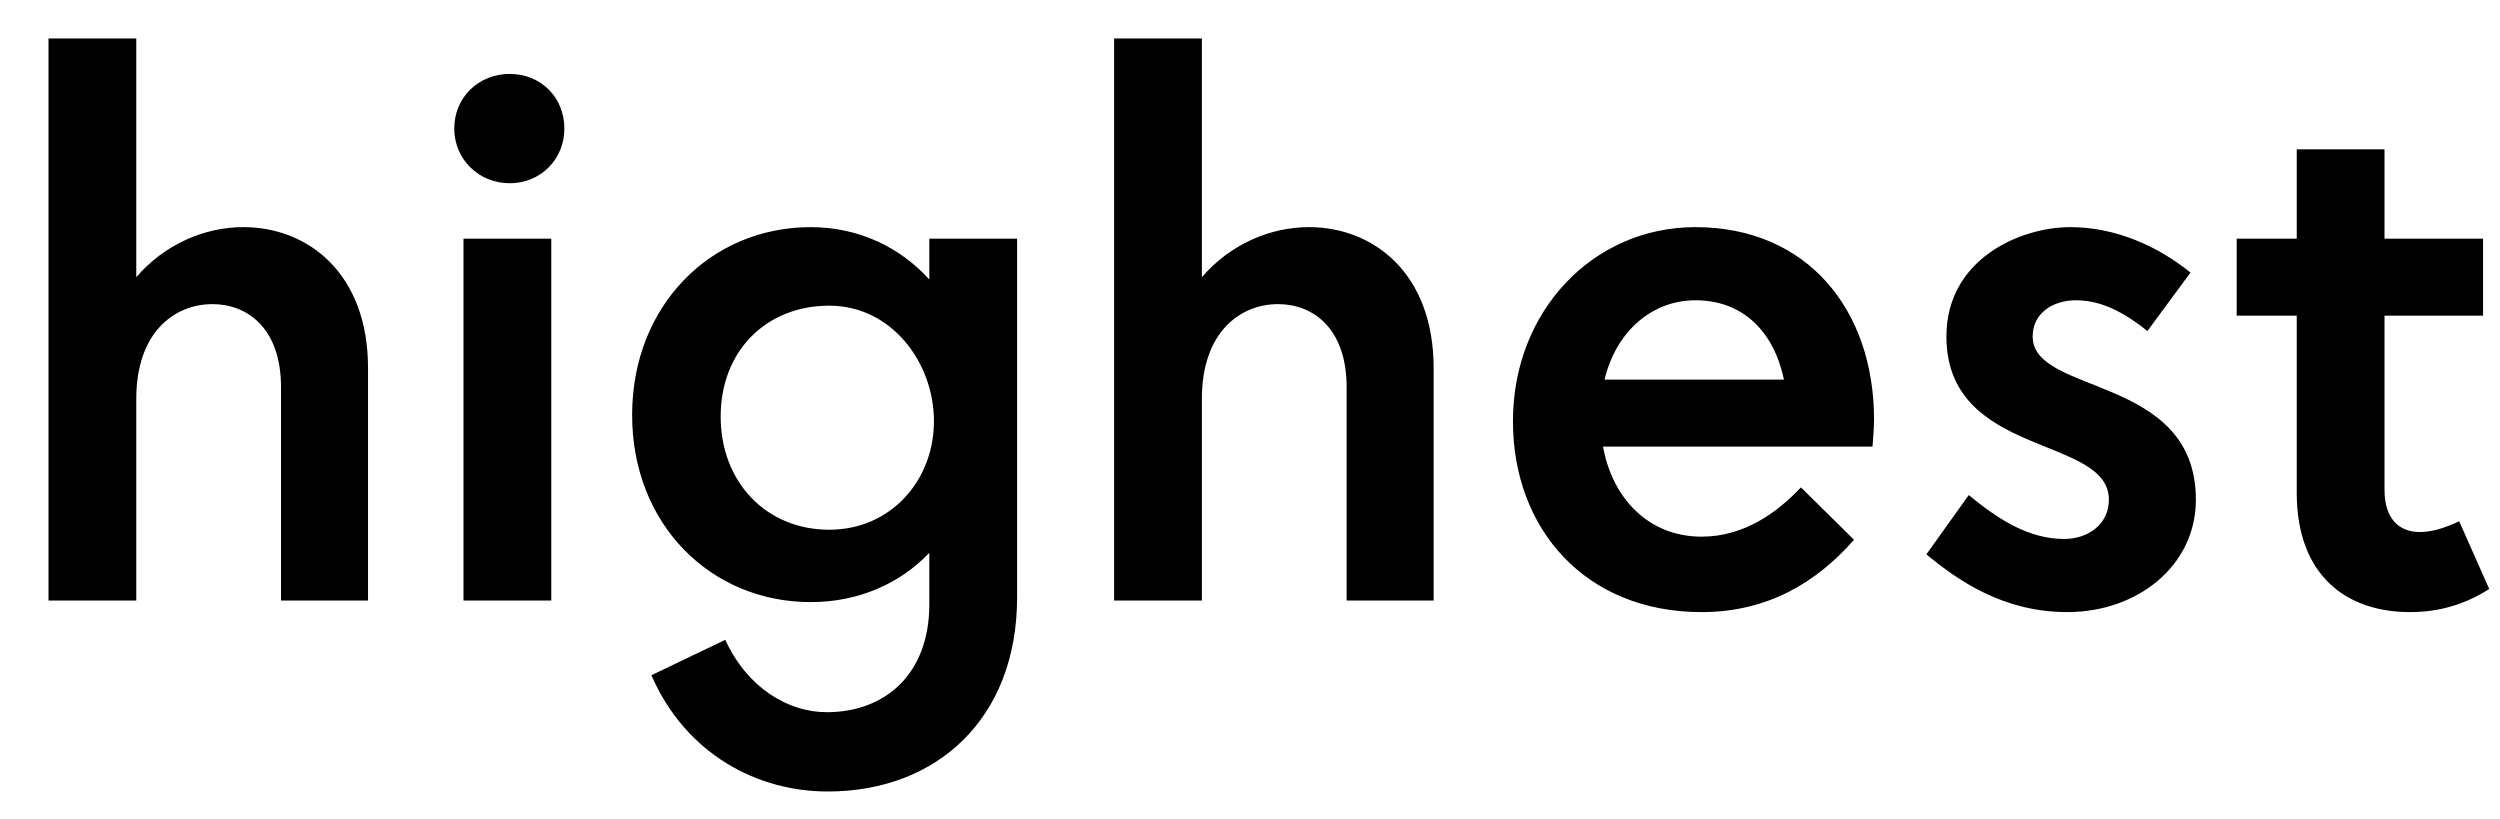 <svg width="3247" height="1064.002" xmlns="http://www.w3.org/2000/svg"><path d="M63 780.002h114v-262c0-87 50-123 99-123 45 0 89 31 89 108v277h113v-302c0-123-78-183-162-183-50 0-102 22-139 65v-310H63zm653 0v-470H602v470h114zm-54-542c40 0 71-31 71-71 0-41-31-71-71-71s-72 30-72 71c0 40 32 71 72 71zm391 544c62 0 116-24 154-64v67c0 91-58 140-133 140-50 0-103-31-132-94l-96 46c45 103 138 151 229 151 142 0 246-95 246-252v-466h-114v53c-38-42-92-68-154-68-130 0-232 102-232 244s102 243 232 243zm24-385c81 0 136 74 136 150 0 77-56 141-136 141-82 0-141-62-141-147s59-144 141-144zm370 383h114v-262c0-87 50-123 99-123 45 0 89 31 89 108v277h113v-302c0-123-78-183-162-183-50 0-102 22-139 65v-310h-114zm763 15c85 0 149-38 198-94l-69-68c-31 33-74 64-129 64-69 0-116-50-128-117h350c0-1 2-23 2-35 0-143-87-250-232-250-133 0-237 109-237 252 0 140 94 248 245 248zm-126-302c15-63 62-103 118-103 62 0 102 41 115 103zm761-139c-42-34-97-59-156-59-66 0-161 42-161 142 0 158 211 128 211 212 0 32-27 51-58 51-45 0-84-24-124-57l-55 77c41 34 100 75 183 75 91 0 167-60 167-146 0-163-212-135-212-212 0-30 26-47 56-47 27 0 56 10 93 40zm138 56v230c0 107 64 155 147 155 40 0 73-11 103-30l-39-88c-19 9-36 14-51 14-28 0-46-18-46-55v-226h128v-100h-128v-116h-114v116h-78v100zm0 0"/></svg>
